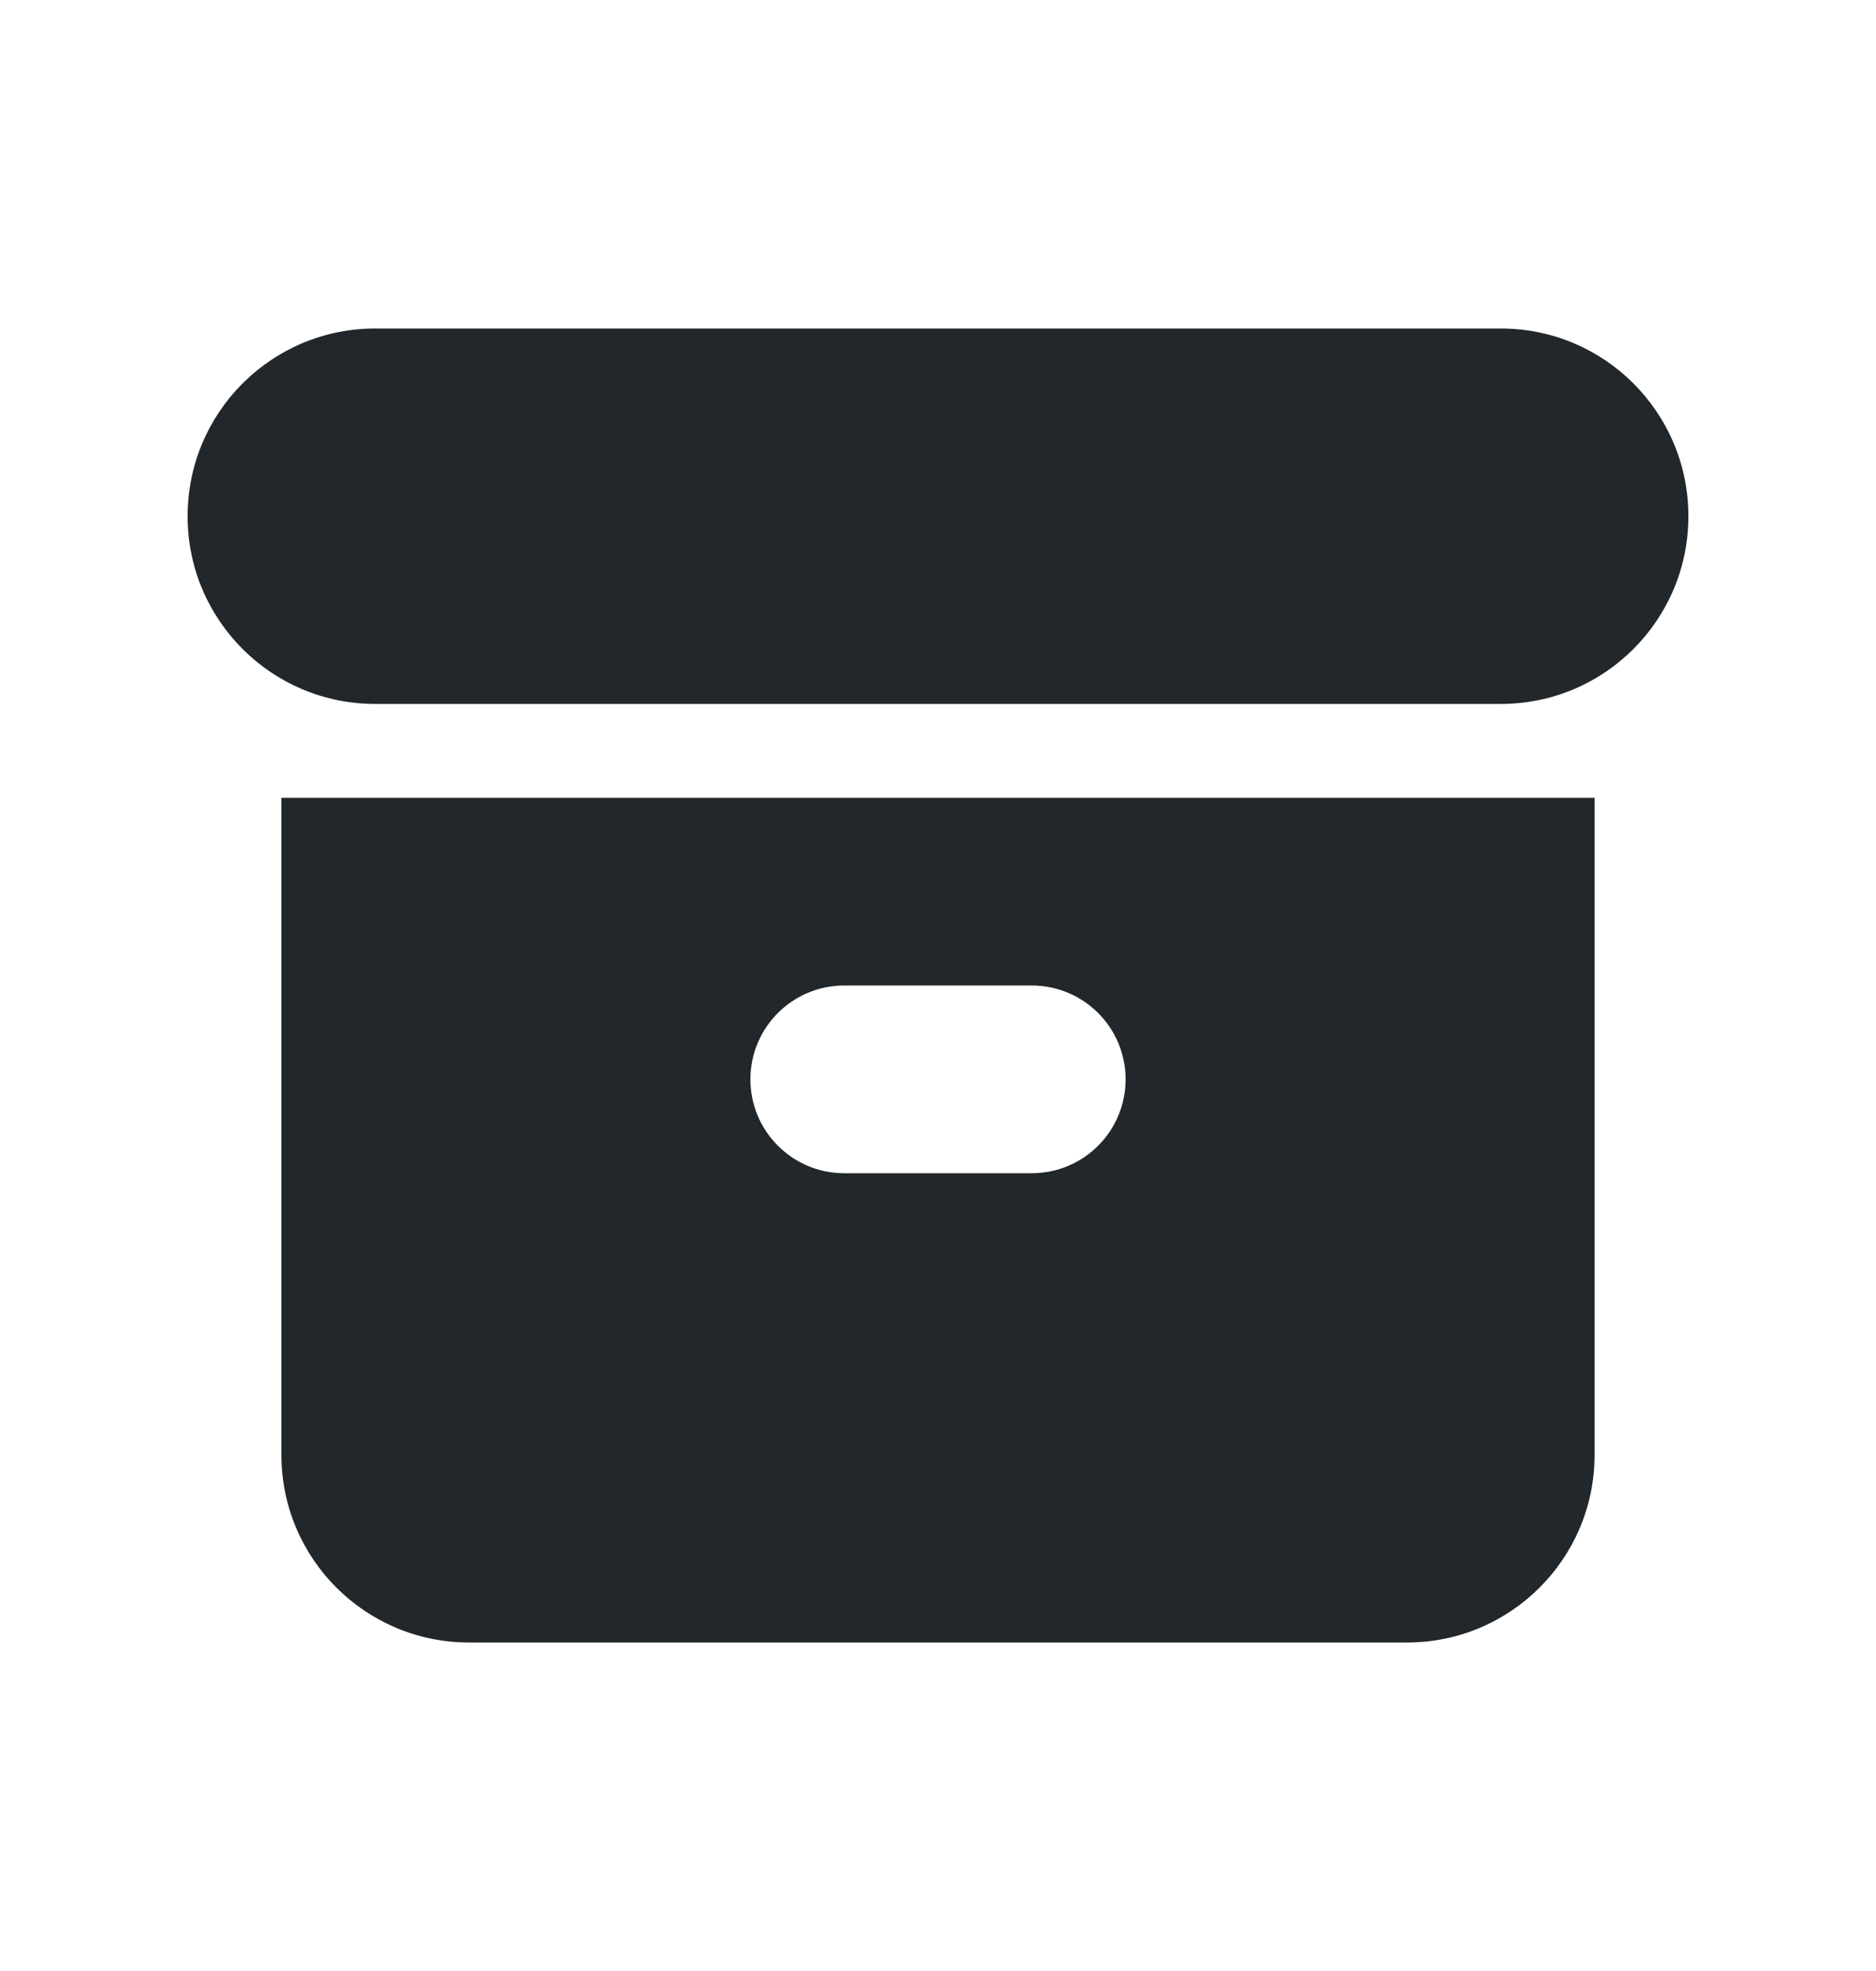 <svg width="20" height="21" viewBox="0 0 20 21" fill="none" xmlns="http://www.w3.org/2000/svg">
<path d="M4 3.5C2.895 3.5 2 4.395 2 5.5C2 6.605 2.895 7.5 4 7.5H16C17.105 7.5 18 6.605 18 5.5C18 4.395 17.105 3.5 16 3.5H4Z" fill="#21272A"/>
<path fill-rule="evenodd" clip-rule="evenodd" d="M3 8.5H17V15.5C17 16.605 16.105 17.5 15 17.5H5C3.895 17.5 3 16.605 3 15.5V8.5ZM8 11.5C8 10.948 8.448 10.5 9 10.5H11C11.552 10.5 12 10.948 12 11.5C12 12.052 11.552 12.5 11 12.5H9C8.448 12.5 8 12.052 8 11.5Z" fill="#21272A"/>
</svg>
